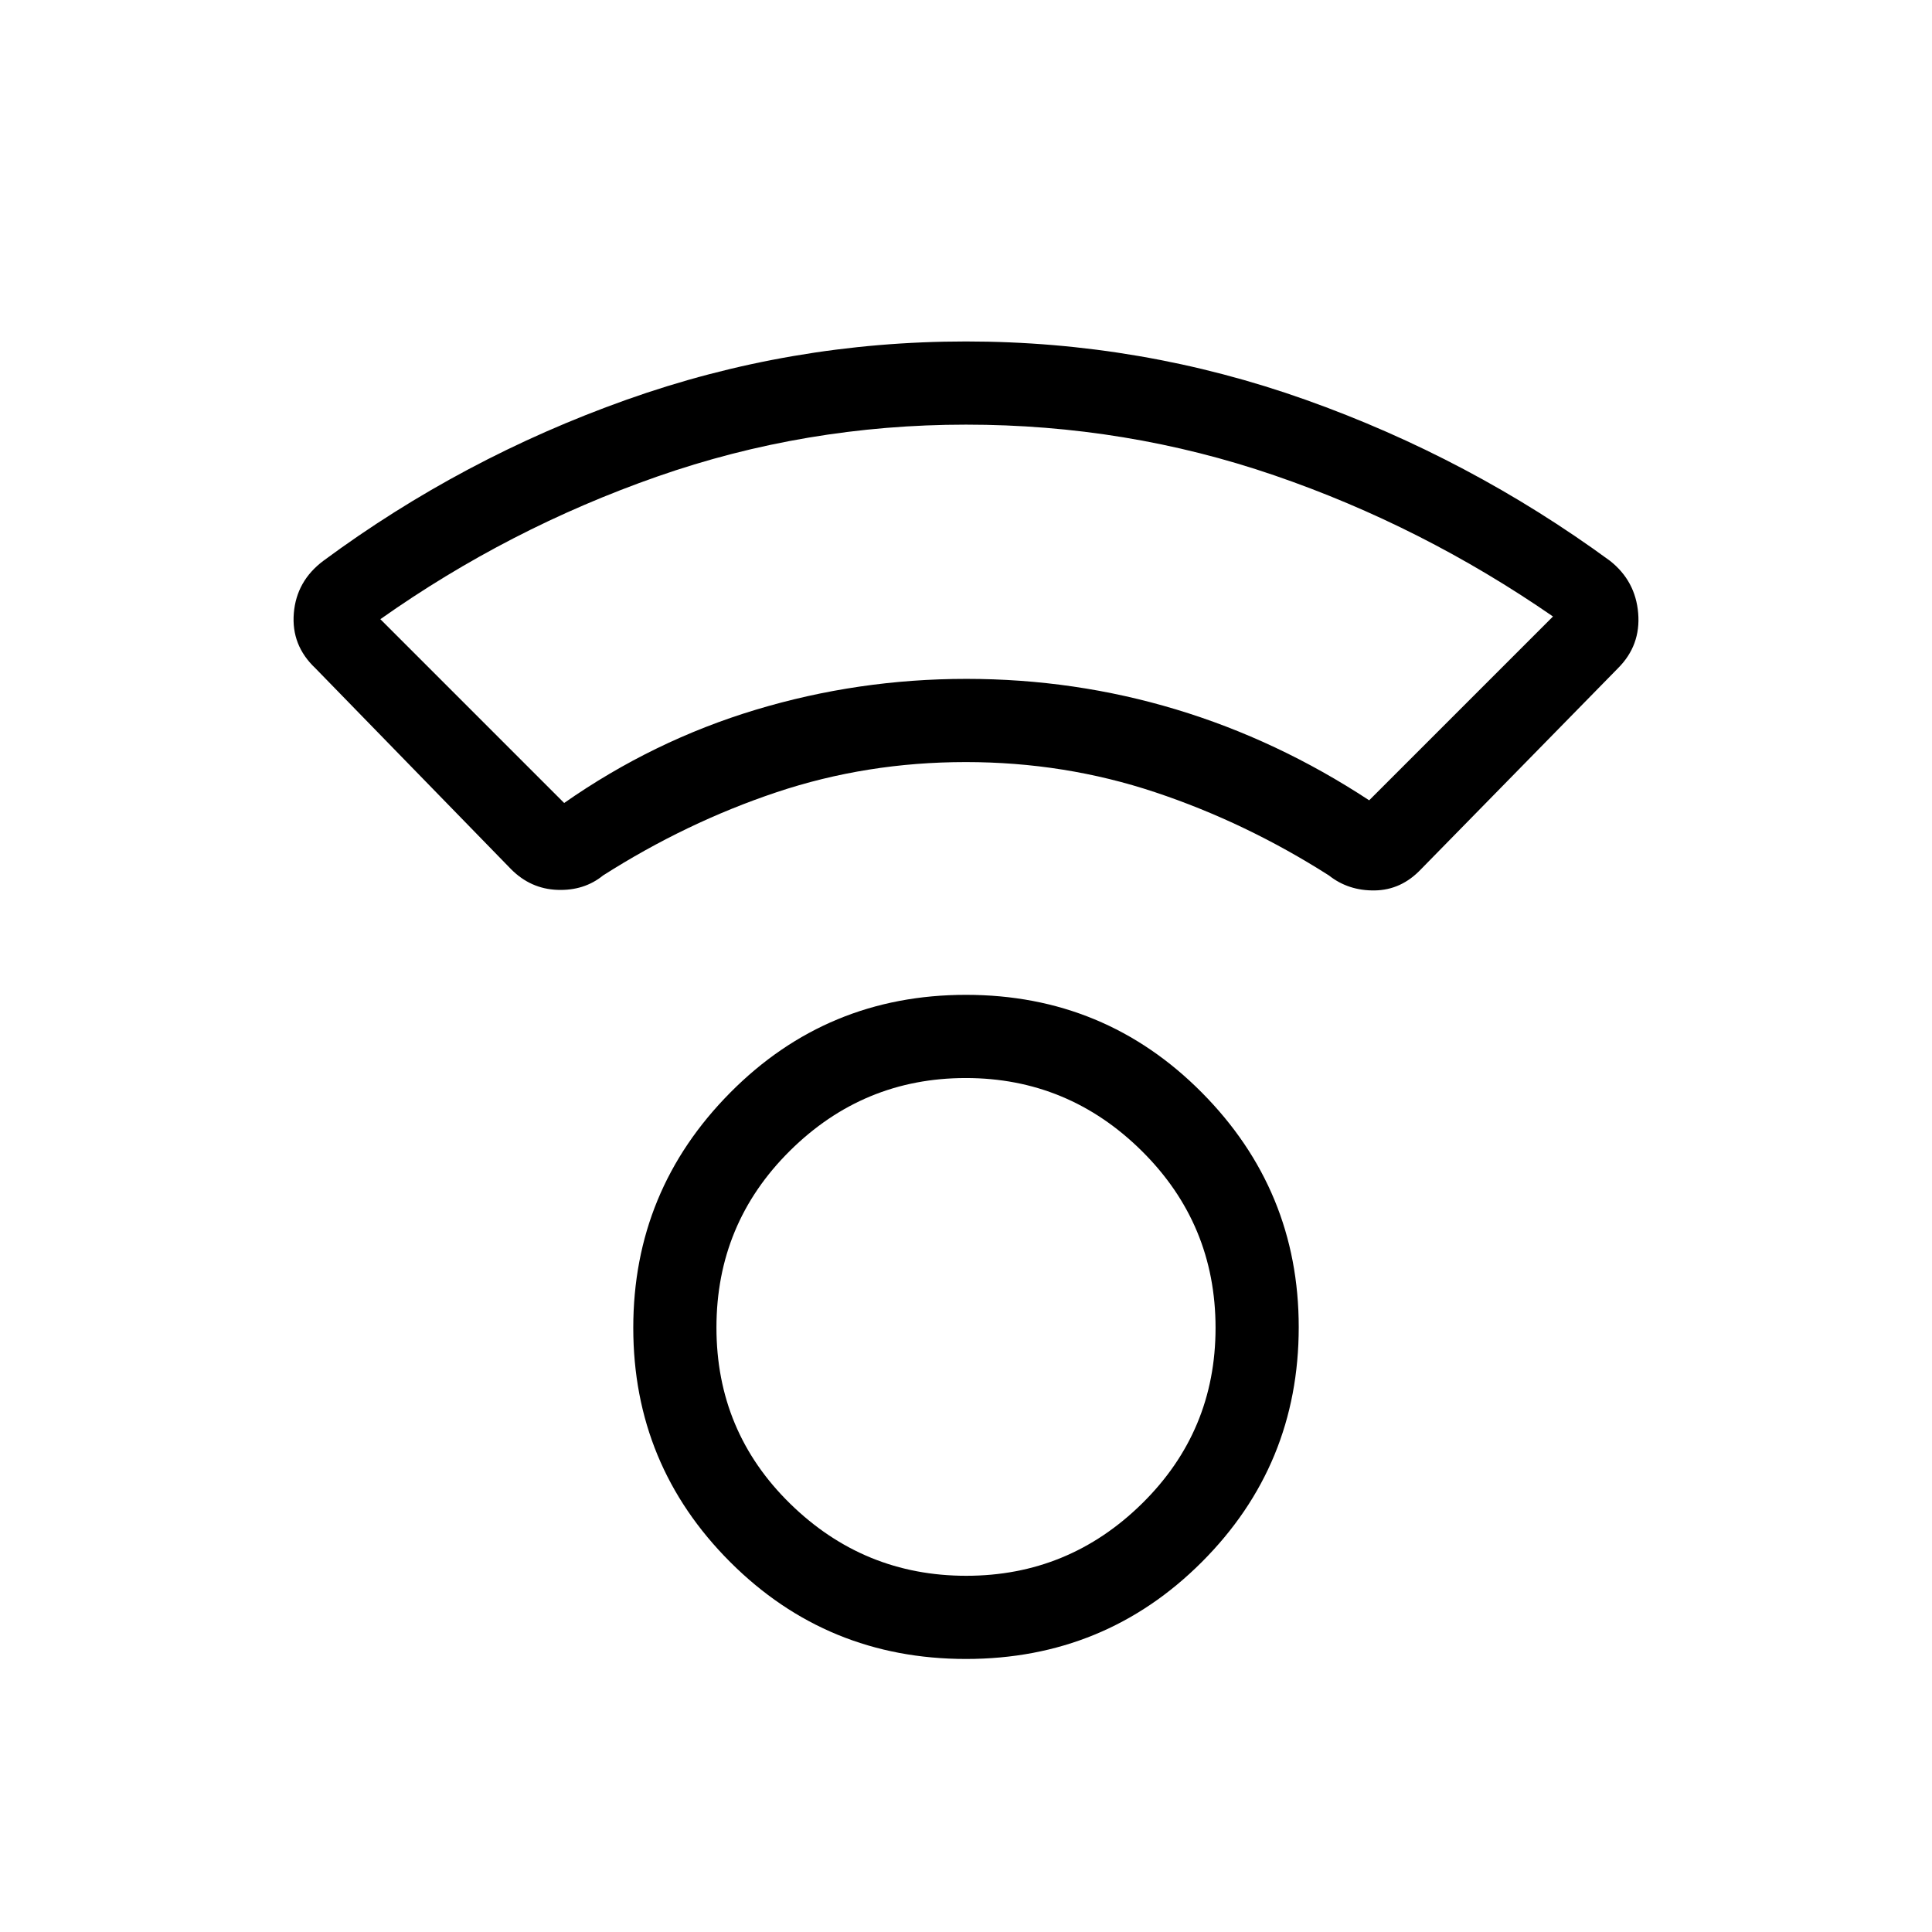 <svg xmlns="http://www.w3.org/2000/svg" height="40" viewBox="0 -960 960 960" width="40"><path d="M480-135.67q-69 0-117.17-48.16-48.16-48.17-48.16-116.4t48.16-116.83Q411-465.67 480-465.67t117.17 48.54q48.16 48.54 48.16 116.57 0 68.56-48.16 116.73Q549-135.67 480-135.67Zm.12-41.33q50.88 0 87.38-35.93 36.5-35.92 36.5-87.25 0-51.6-36.62-87.88-36.62-36.27-87.5-36.27t-87.38 36.16Q356-352 356-300.33q0 51.66 36.62 87.5Q429.24-177 480.12-177Zm-.28-404.33q-49.19 0-94.02 15-44.82 15-86.15 41.33-9.43 7.67-22.72 7.17-13.28-.5-23-10.27L156.67-628q-12-11.33-10.67-27.33 1.33-16 14.67-26 69-51 150.5-80t168.83-29q87.33 0 168.83 29 81.5 29 151.17 80 12.67 10 14 26T804-628l-97.9 99.9q-9.77 10.33-22.93 10.55-13.17.22-22.84-7.45-41.33-26.33-86.32-41.33-44.98-15-94.17-15ZM280.33-561q44.34-31 95.2-46.33 50.87-15.34 104.67-15.34 53.8 0 104.13 15.17 50.34 15.17 96 45.17l91.34-91.34q-65.1-44.97-138.54-70.15Q559.7-749 480-749q-79.73 0-153.53 25.83-73.8 25.84-137.47 70.84L280.33-561ZM480-622.67Zm0 322.34Z"/></svg>